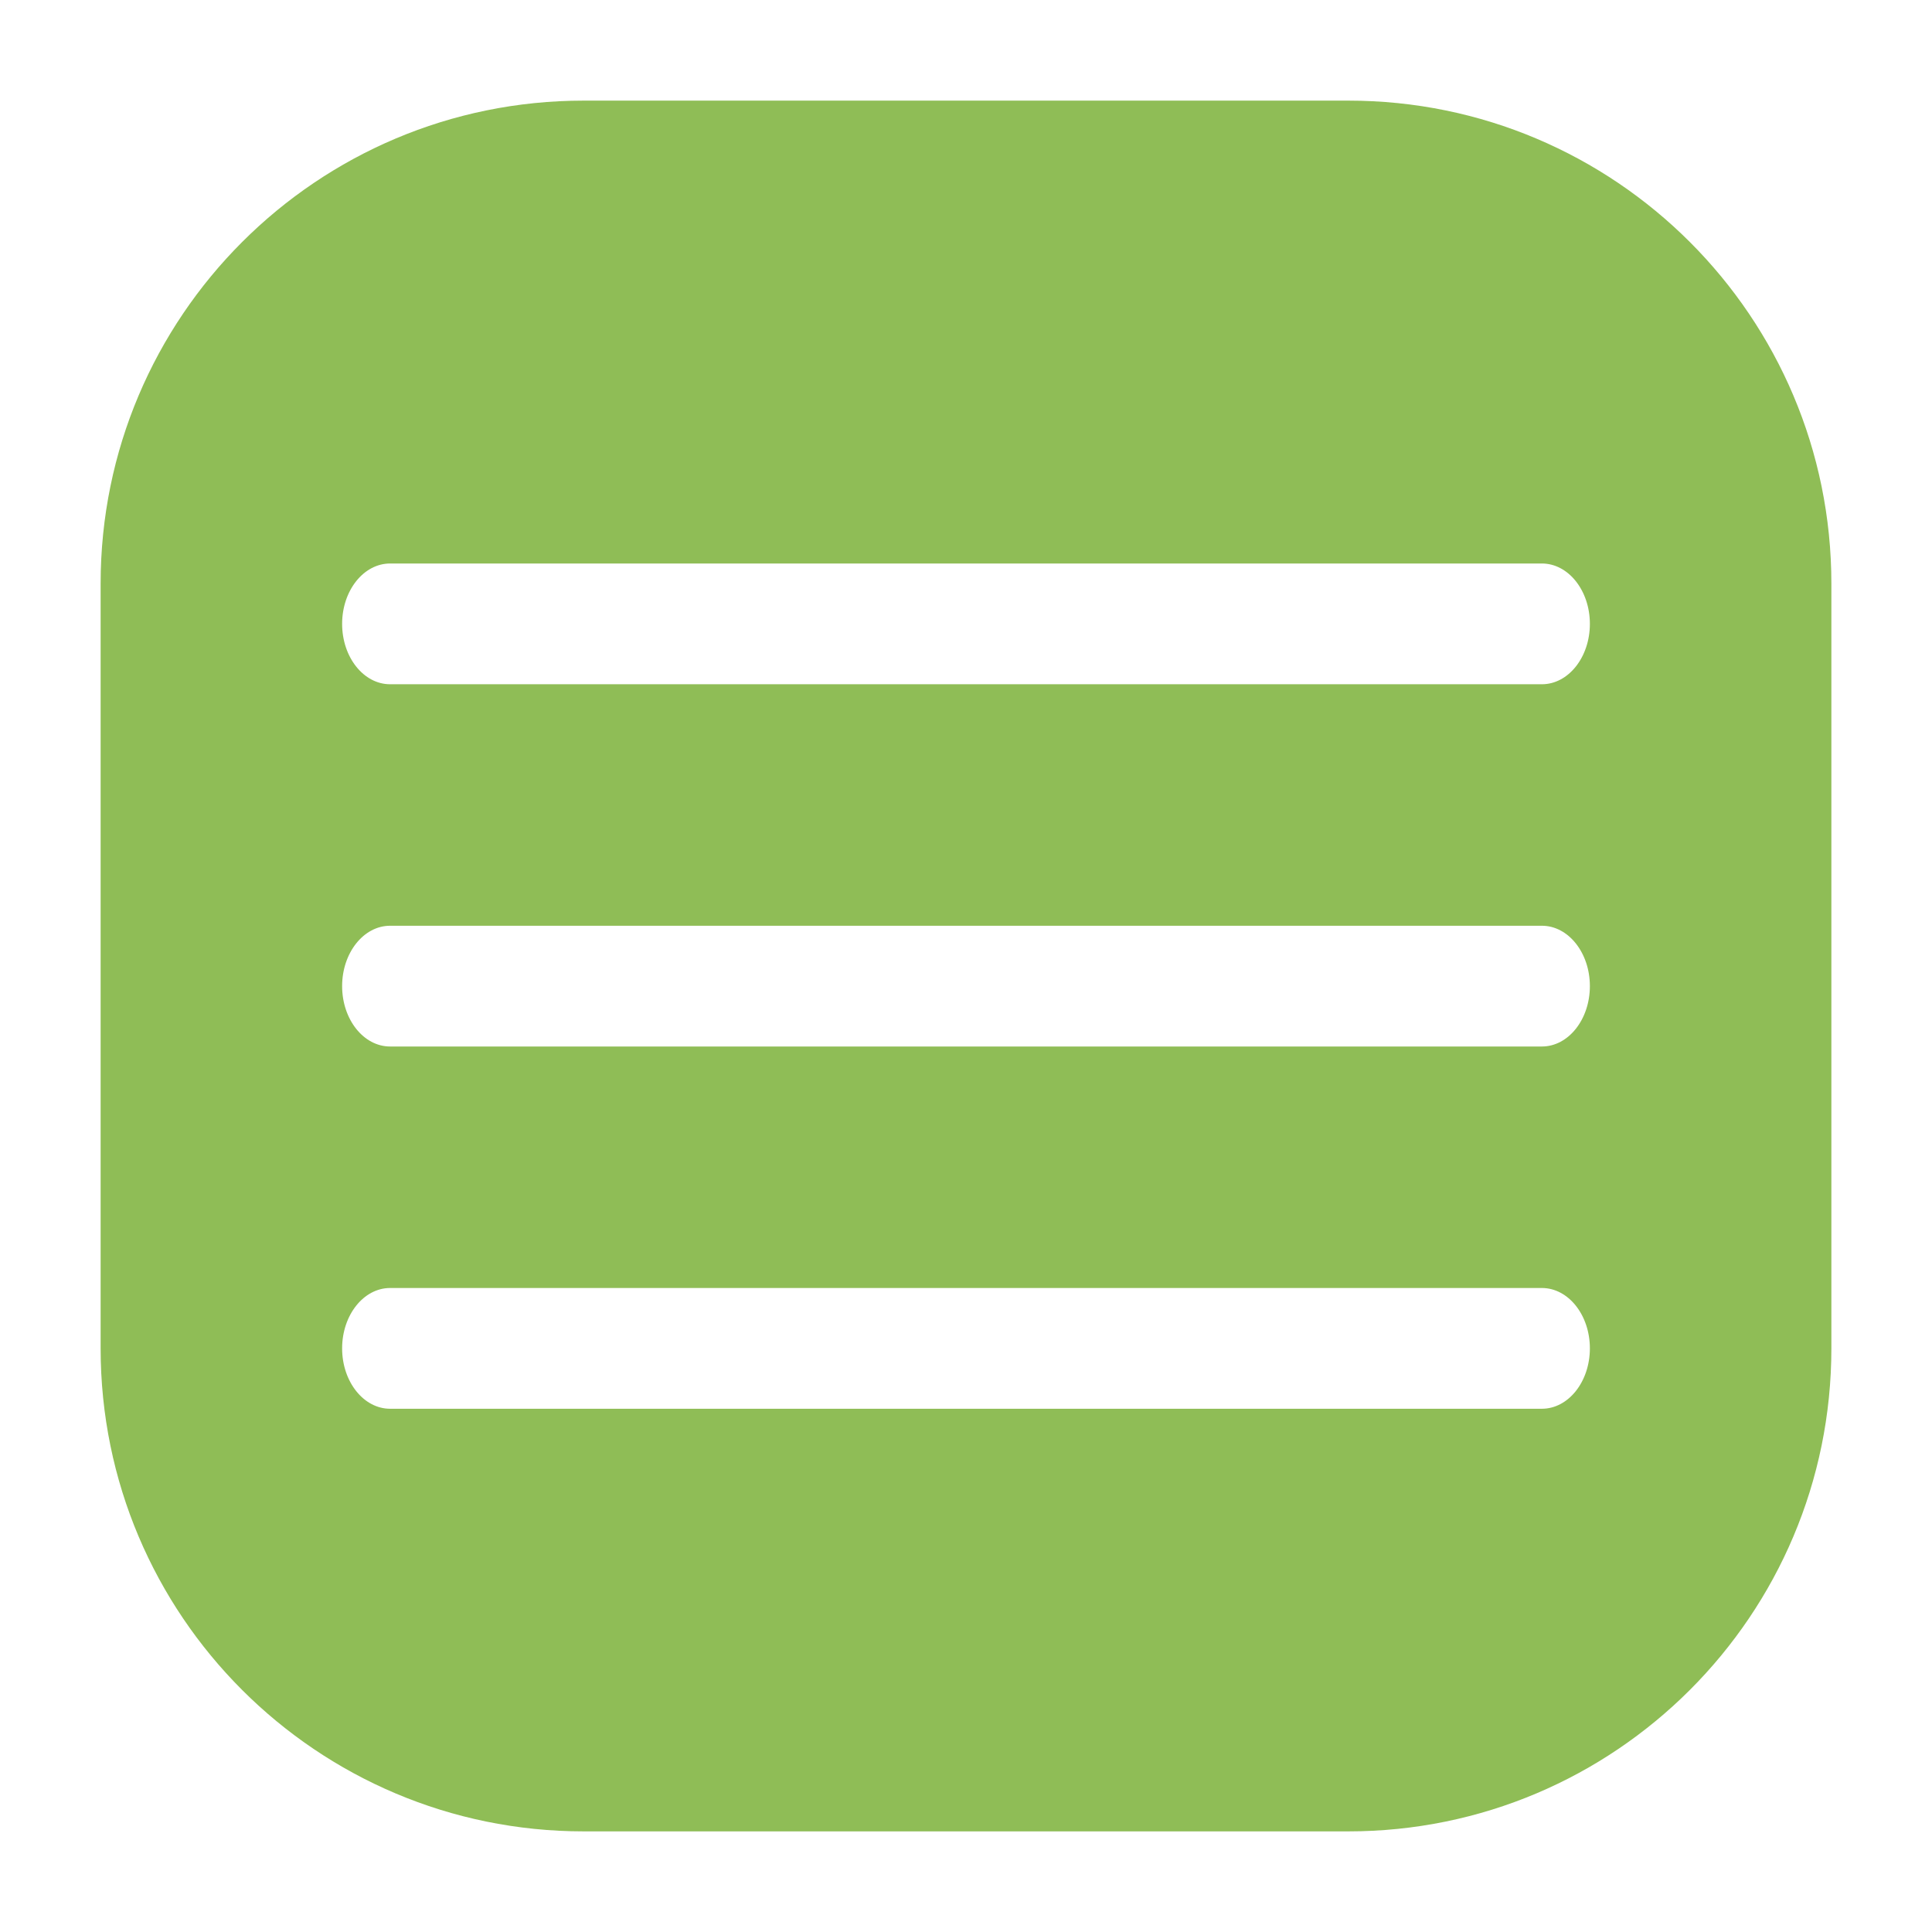 <!DOCTYPE svg PUBLIC "-//W3C//DTD SVG 1.1//EN" "http://www.w3.org/Graphics/SVG/1.1/DTD/svg11.dtd">
<!-- Uploaded to: SVG Repo, www.svgrepo.com, Transformed by: SVG Repo Mixer Tools -->
<svg width="800px" height="800px" viewBox="0 0 24 24" fill="none" xmlns="http://www.w3.org/2000/svg">
<g id="SVGRepo_bgCarrier" stroke-width="0"/>
<g id="SVGRepo_tracerCarrier" stroke-linecap="round" stroke-linejoin="round"/>
<g id="SVGRepo_iconCarrier"> <g id="style=fill"> <g id="menu-hamburger"> <path id="Subtract" fill-rule="evenodd" clip-rule="evenodd" d="M7.25 1.25C3.936 1.25 1.25 3.936 1.25 7.25V16.75C1.25 20.064 3.936 22.75 7.25 22.75H16.75C20.064 22.75 22.75 20.064 22.75 16.75V7.25C22.75 3.936 20.064 1.25 16.75 1.25H7.25ZM4.846 7C4.517 7 4.25 7.336 4.25 7.75C4.25 8.164 4.517 8.5 4.846 8.5H19.154C19.483 8.5 19.75 8.164 19.75 7.75C19.75 7.336 19.483 7 19.154 7H4.846ZM4.25 12.25C4.25 11.836 4.517 11.5 4.846 11.5H19.154C19.483 11.5 19.75 11.836 19.75 12.25C19.75 12.664 19.483 13 19.154 13H4.846C4.517 13 4.25 12.664 4.25 12.25ZM4.846 16C4.517 16 4.25 16.336 4.25 16.75C4.25 17.164 4.517 17.5 4.846 17.5H19.154C19.483 17.5 19.75 17.164 19.75 16.75C19.75 16.336 19.483 16 19.154 16H4.846Z" fill="#8FBD56"/> </g> </g> </g>
</svg>